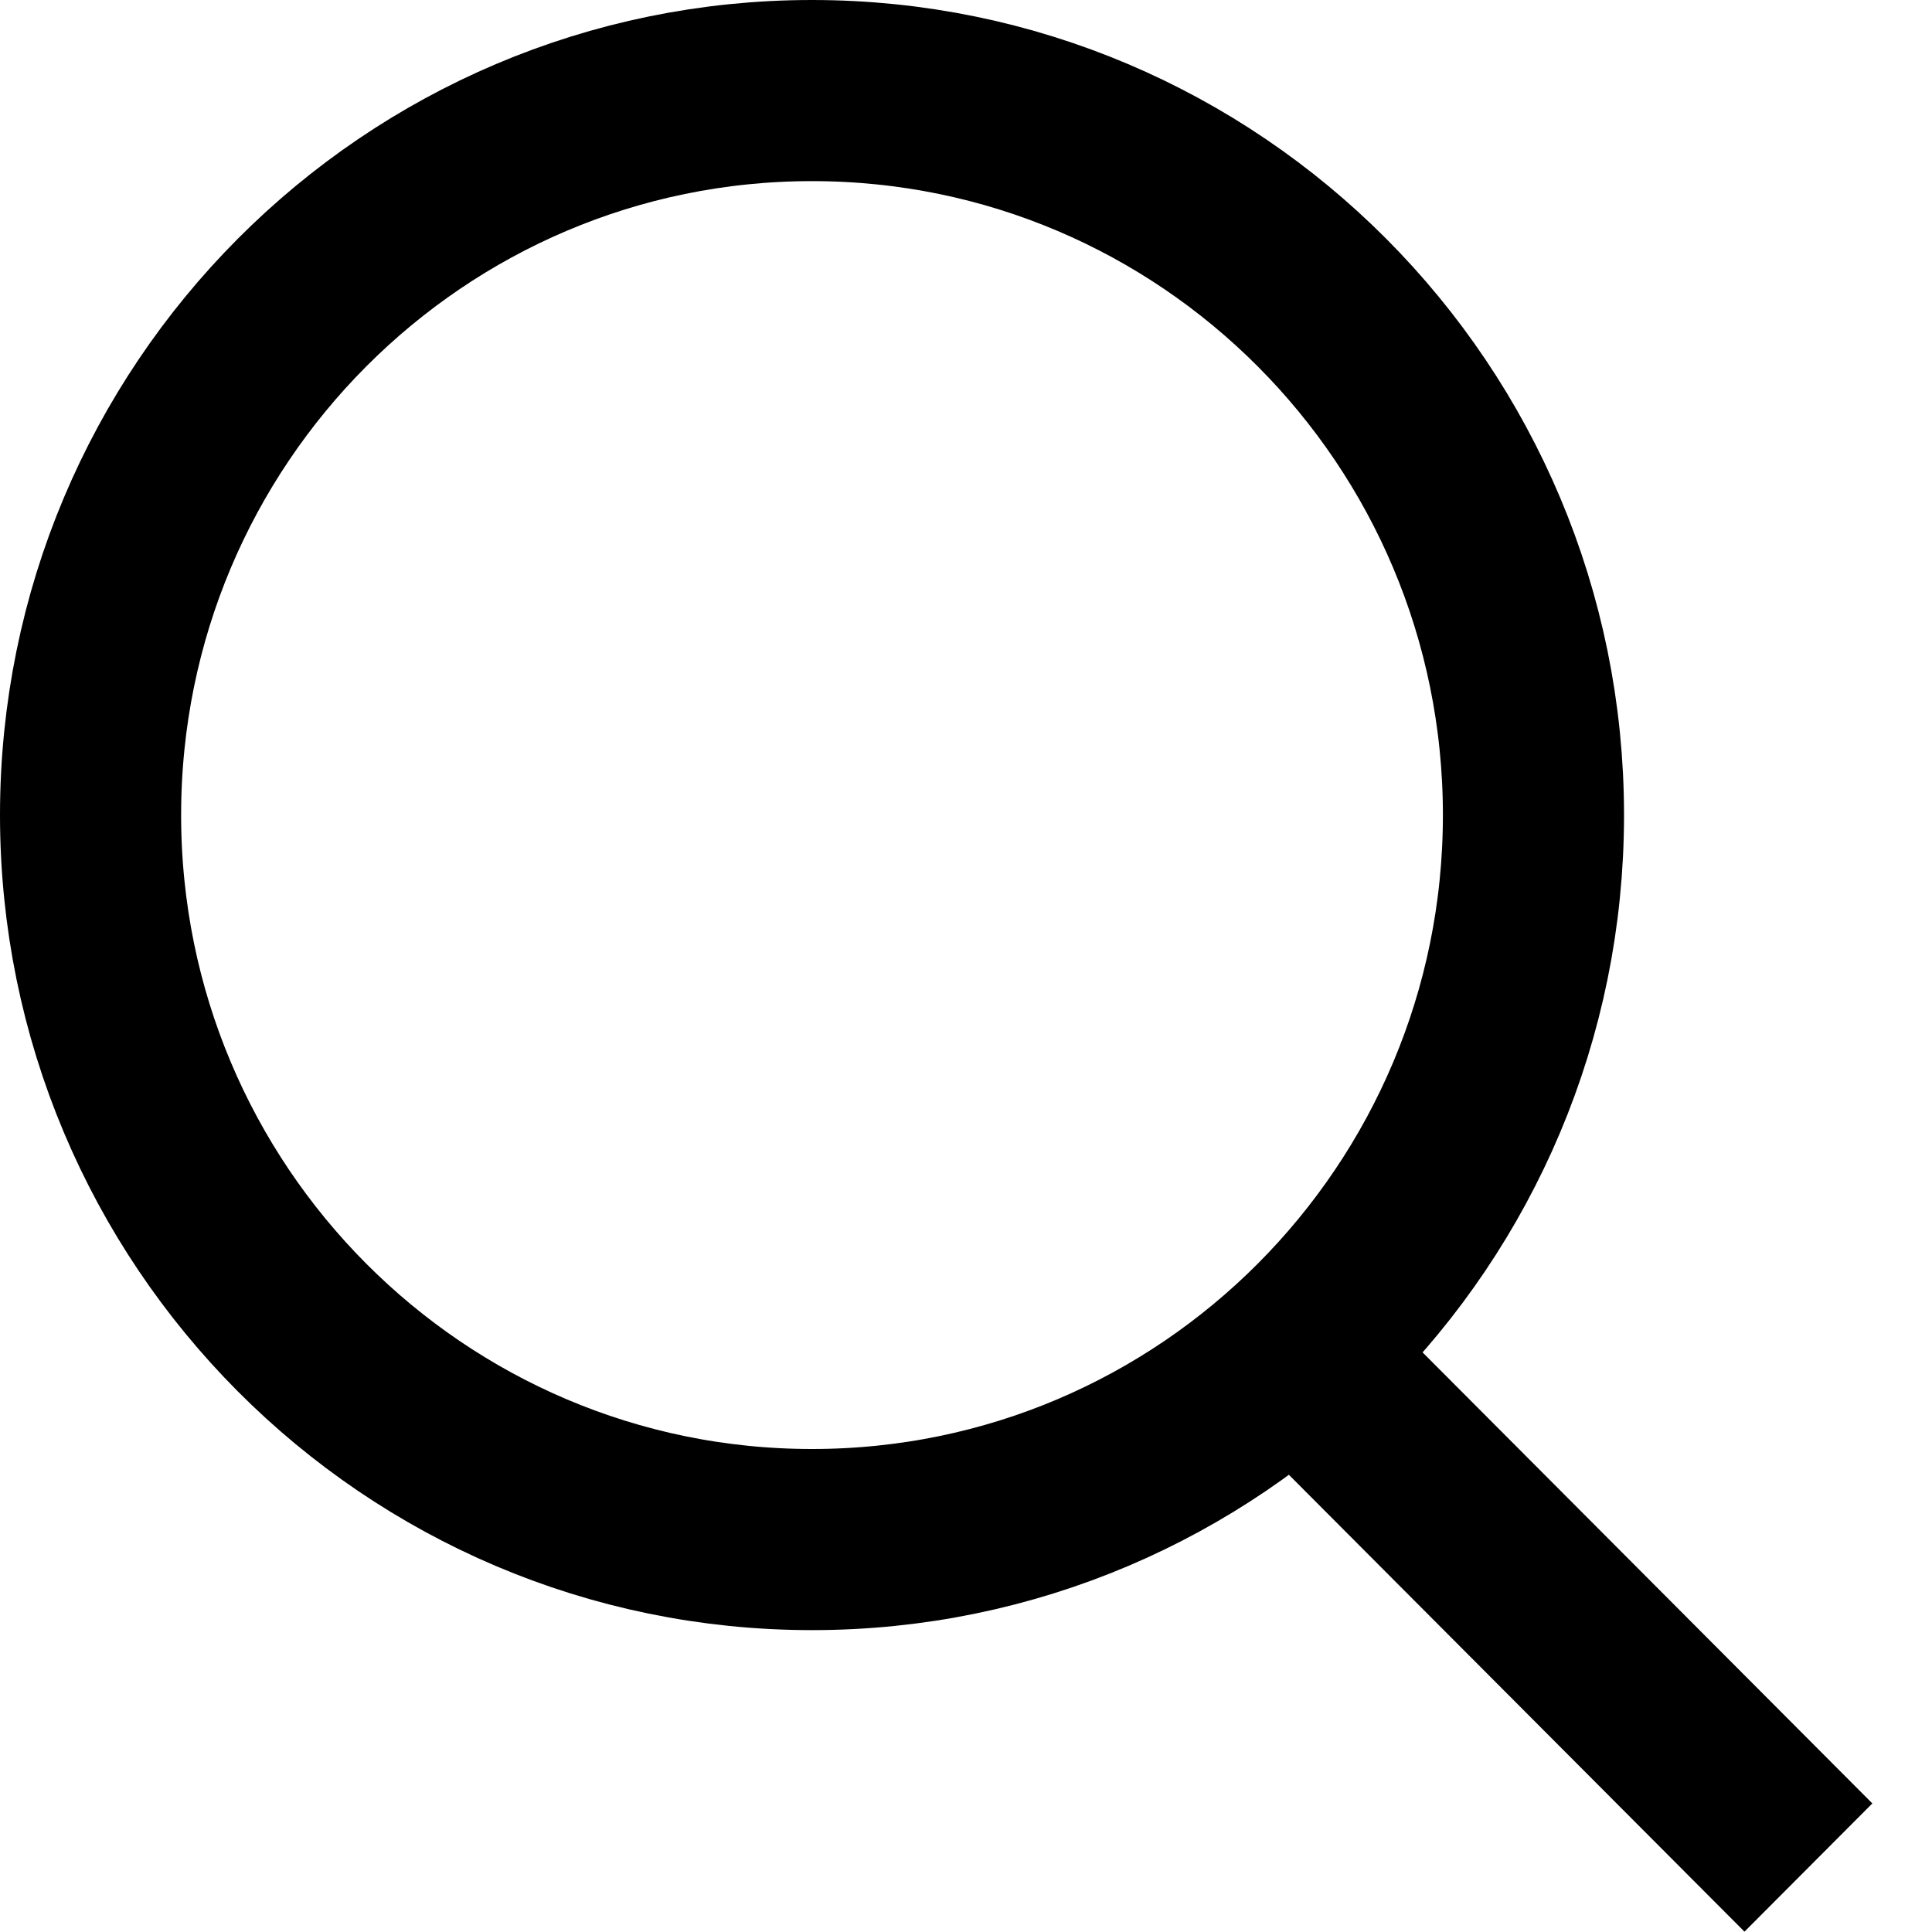 <svg viewBox="0 0 32 32" fill="none" xmlns="http://www.w3.org/2000/svg">
<path d="M25.399 13.5C25.399 20.133 20.044 25.5 13.449 25.5C6.855 25.5 1.5 20.133 1.5 13.5C1.5 6.867 6.855 1.5 13.449 1.5C20.044 1.5 25.399 6.867 25.399 13.5Z" stroke="black" stroke-width="3"/>
<line y1="-1.5" x2="12.704" y2="-1.5" transform="matrix(0.706 0.708 -0.706 0.708 19.925 23)" stroke="black" stroke-width="3"/>
</svg>

